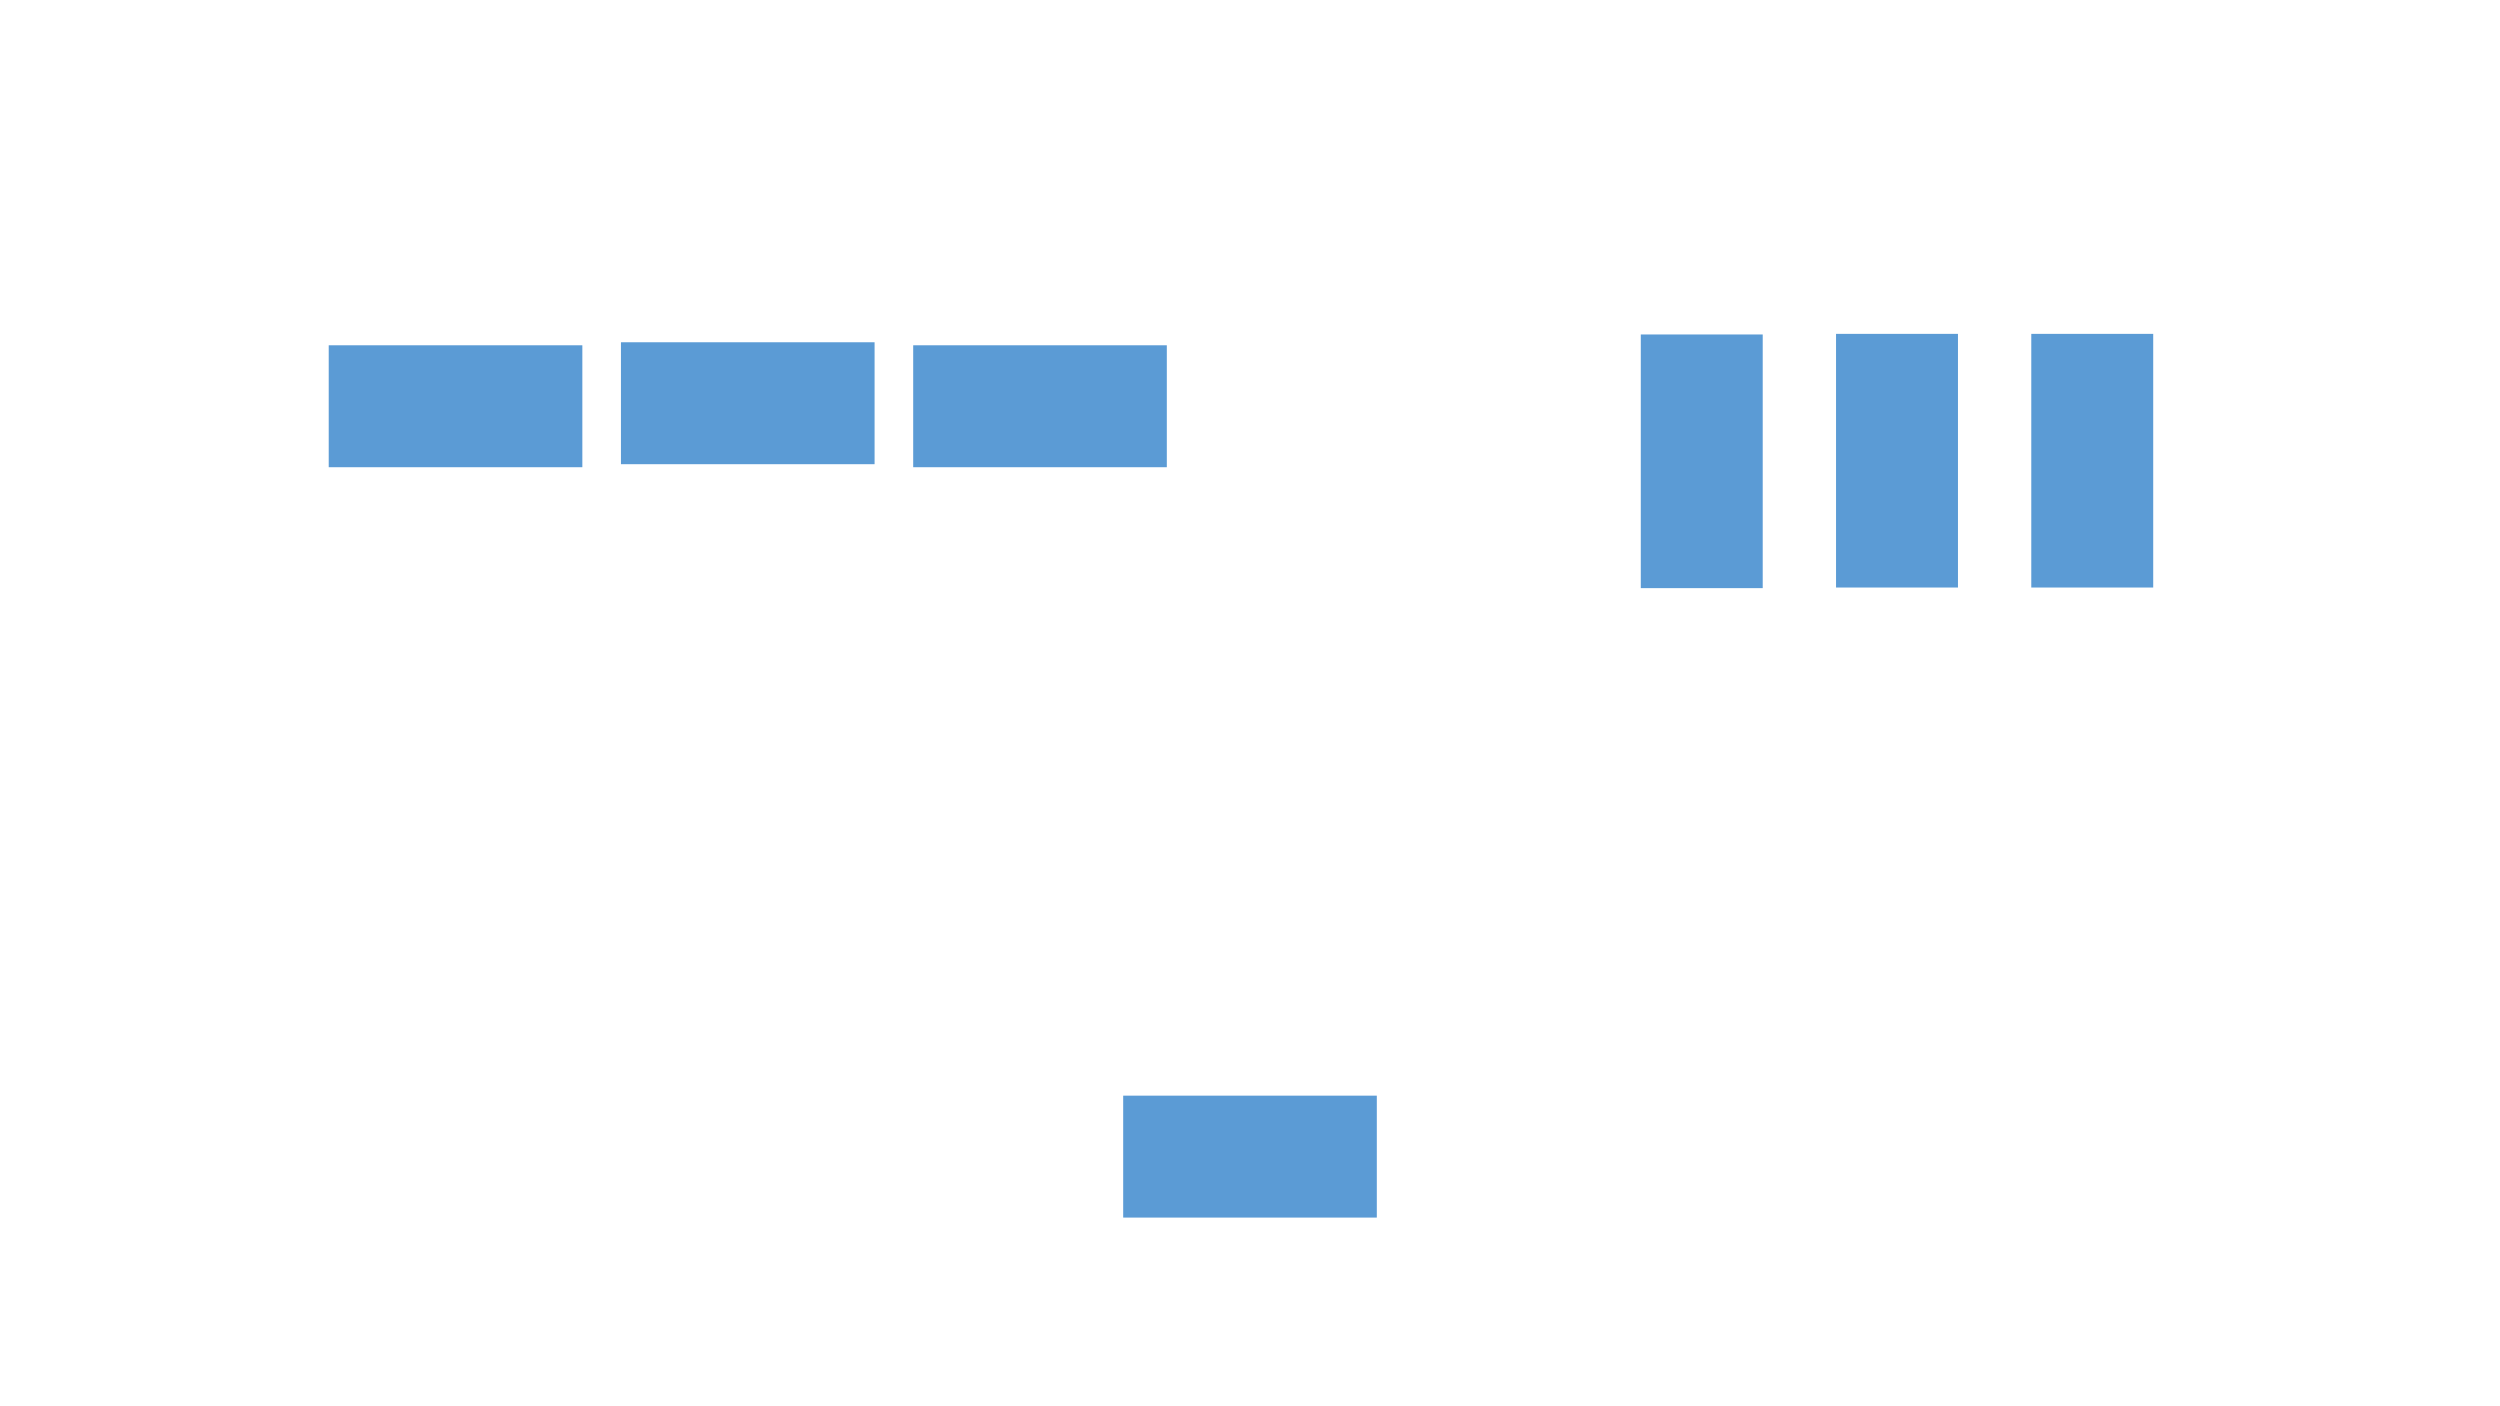 <?xml version="1.0" encoding="utf-8" ?>
<svg xmlns="http://www.w3.org/2000/svg" xmlns:ev="http://www.w3.org/2001/xml-events" xmlns:xlink="http://www.w3.org/1999/xlink" baseProfile="full" height="720.0" version="1.1" width="1280.0">
  <defs>
    <style type="text/css"><![CDATA[.non-scaling-stroke { vector-effect: non-scaling-stroke; }]]></style>
  </defs>
  <svg id="static_1">
    <defs/>
    <path class="non-scaling-stroke" d="M 0.0 0.0 L 126.857 0.0 L 126.857 59.429 L 0.0 59.429 Z" fill="#5b9bd5" stroke="#5b9bd5" stroke-width="3" transform="matrix(6.123233995736766e-17,1.0,-1.0,6.123233995736766e-17,1000.979,172.452)"/>
  </svg>
  <svg id="static_2">
    <defs/>
    <path class="non-scaling-stroke" d="M 0.0 0.0 L 126.857 0.0 L 126.857 59.429 L 0.0 59.429 Z" fill="#5b9bd5" stroke="#5b9bd5" stroke-width="3" transform="matrix(6.123233995736766e-17,1.0,-1.0,6.123233995736766e-17,1100.945,172.452)"/>
  </svg>
  <svg id="static_3">
    <defs/>
    <path class="non-scaling-stroke" d="M 0.0 0.0 L 126.857 0.0 L 126.857 59.429 L 0.0 59.429 Z" fill="#5b9bd5" stroke="#5b9bd5" stroke-width="3" transform="matrix(6.123233995736766e-17,1.0,-1.0,6.123233995736766e-17,901.013,172.761)"/>
  </svg>
  <svg id="static_4">
    <defs/>
    <path class="non-scaling-stroke" d="M 0.0 0.0 L 126.857 0.0 L 126.857 59.429 L 0.0 59.429 Z" fill="#5b9bd5" stroke="#5b9bd5" stroke-width="3" transform="matrix(1.0,0.0,0.0,1.0,469.054,178.286)"/>
  </svg>
  <svg id="static_5">
    <defs/>
    <path class="non-scaling-stroke" d="M 0.0 0.0 L 126.857 0.0 L 126.857 59.429 L 0.0 59.429 Z" fill="#5b9bd5" stroke="#5b9bd5" stroke-width="3" transform="matrix(1.0,0.0,0.0,1.0,319.429,176.738)"/>
  </svg>
  <svg id="static_6">
    <defs/>
    <path class="non-scaling-stroke" d="M 0.0 0.0 L 126.857 0.0 L 126.857 59.429 L 0.0 59.429 Z" fill="#5b9bd5" stroke="#5b9bd5" stroke-width="3" transform="matrix(1.0,0.0,0.0,1.0,169.804,178.286)"/>
  </svg>
  <svg id="dynamic">
    <defs/>
    <path class="non-scaling-stroke" d="M 0.0 0.0 L 126.857 0.0 L 126.857 59.429 L 0.0 59.429 Z" fill="#5b9bd5" stroke="#5b9bd5" stroke-width="3" transform="matrix(1.0,0.0,0.0,1.0,576.571,562.476)"/>
    <animate attributeName="opacity" dur="1s" repeatCount="5" values="1;0;1"/>
  </svg>
</svg>
